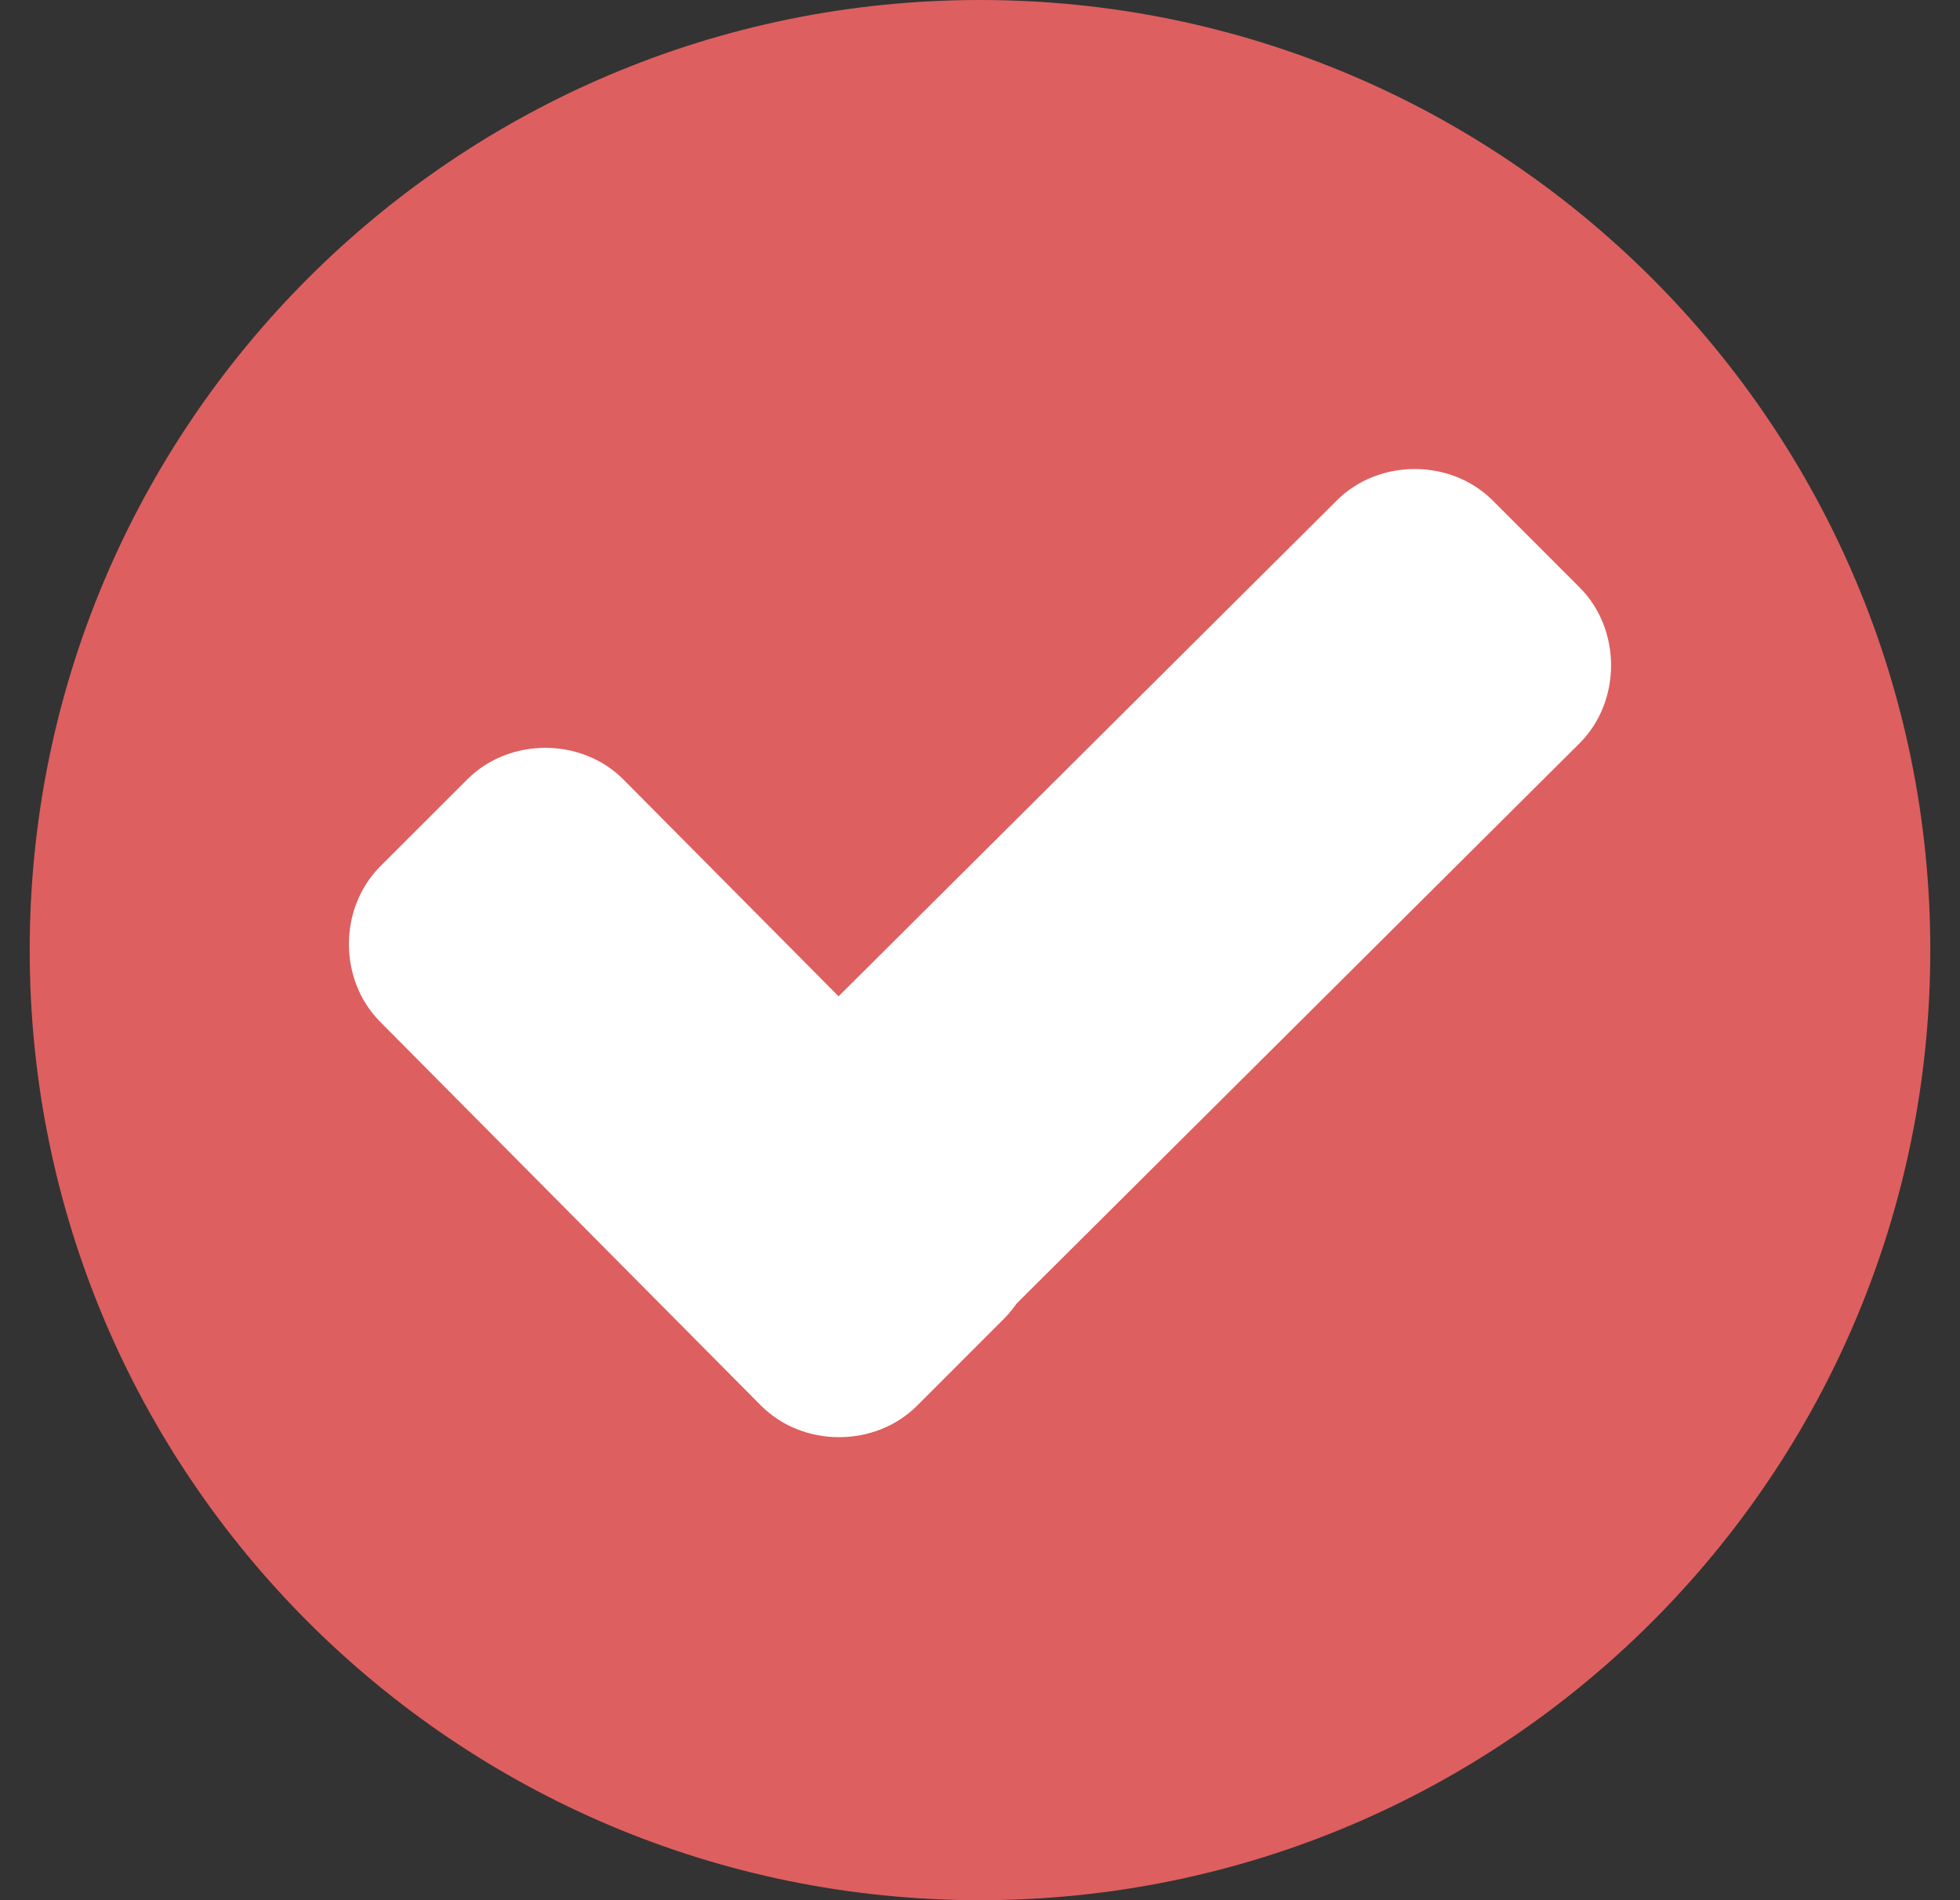 <svg width="33" height="32" viewBox="0 0 33 32" fill="none" xmlns="http://www.w3.org/2000/svg">
<rect x="0" y="0" width="33" height="32" fill="#333333" stroke="none"/>
<g clip-path="url(#clip0_4177_136683)">
<path d="M16.5 32C25.337 32 32.5 24.837 32.5 16C32.5 7.163 25.337 0 16.5 0C7.663 0 0.5 7.163 0.5 16C0.5 24.837 7.663 32 16.5 32Z" fill="#DE5F5F"/>
<path d="M16.903 19.584C17.61 20.291 17.61 21.502 16.903 22.209L15.44 23.673C14.733 24.379 13.522 24.379 12.815 23.673L6.405 17.212C5.698 16.505 5.698 15.294 6.405 14.587L7.869 13.124C8.575 12.417 9.787 12.417 10.493 13.124L16.903 19.584Z" fill="white"/>
<path d="M22.507 8.428C23.214 7.722 24.425 7.722 25.132 8.428L26.595 9.892C27.302 10.599 27.302 11.81 26.595 12.517L15.491 23.57C14.785 24.277 13.573 24.277 12.867 23.57L11.403 22.107C10.696 21.4 10.696 20.189 11.403 19.482L22.507 8.428Z" fill="white"/>
</g>
<defs>
<clipPath id="clip0_4177_136683">
<rect width="32" height="32" fill="white" transform="translate(0.5)"/>
</clipPath>
</defs>
</svg>
